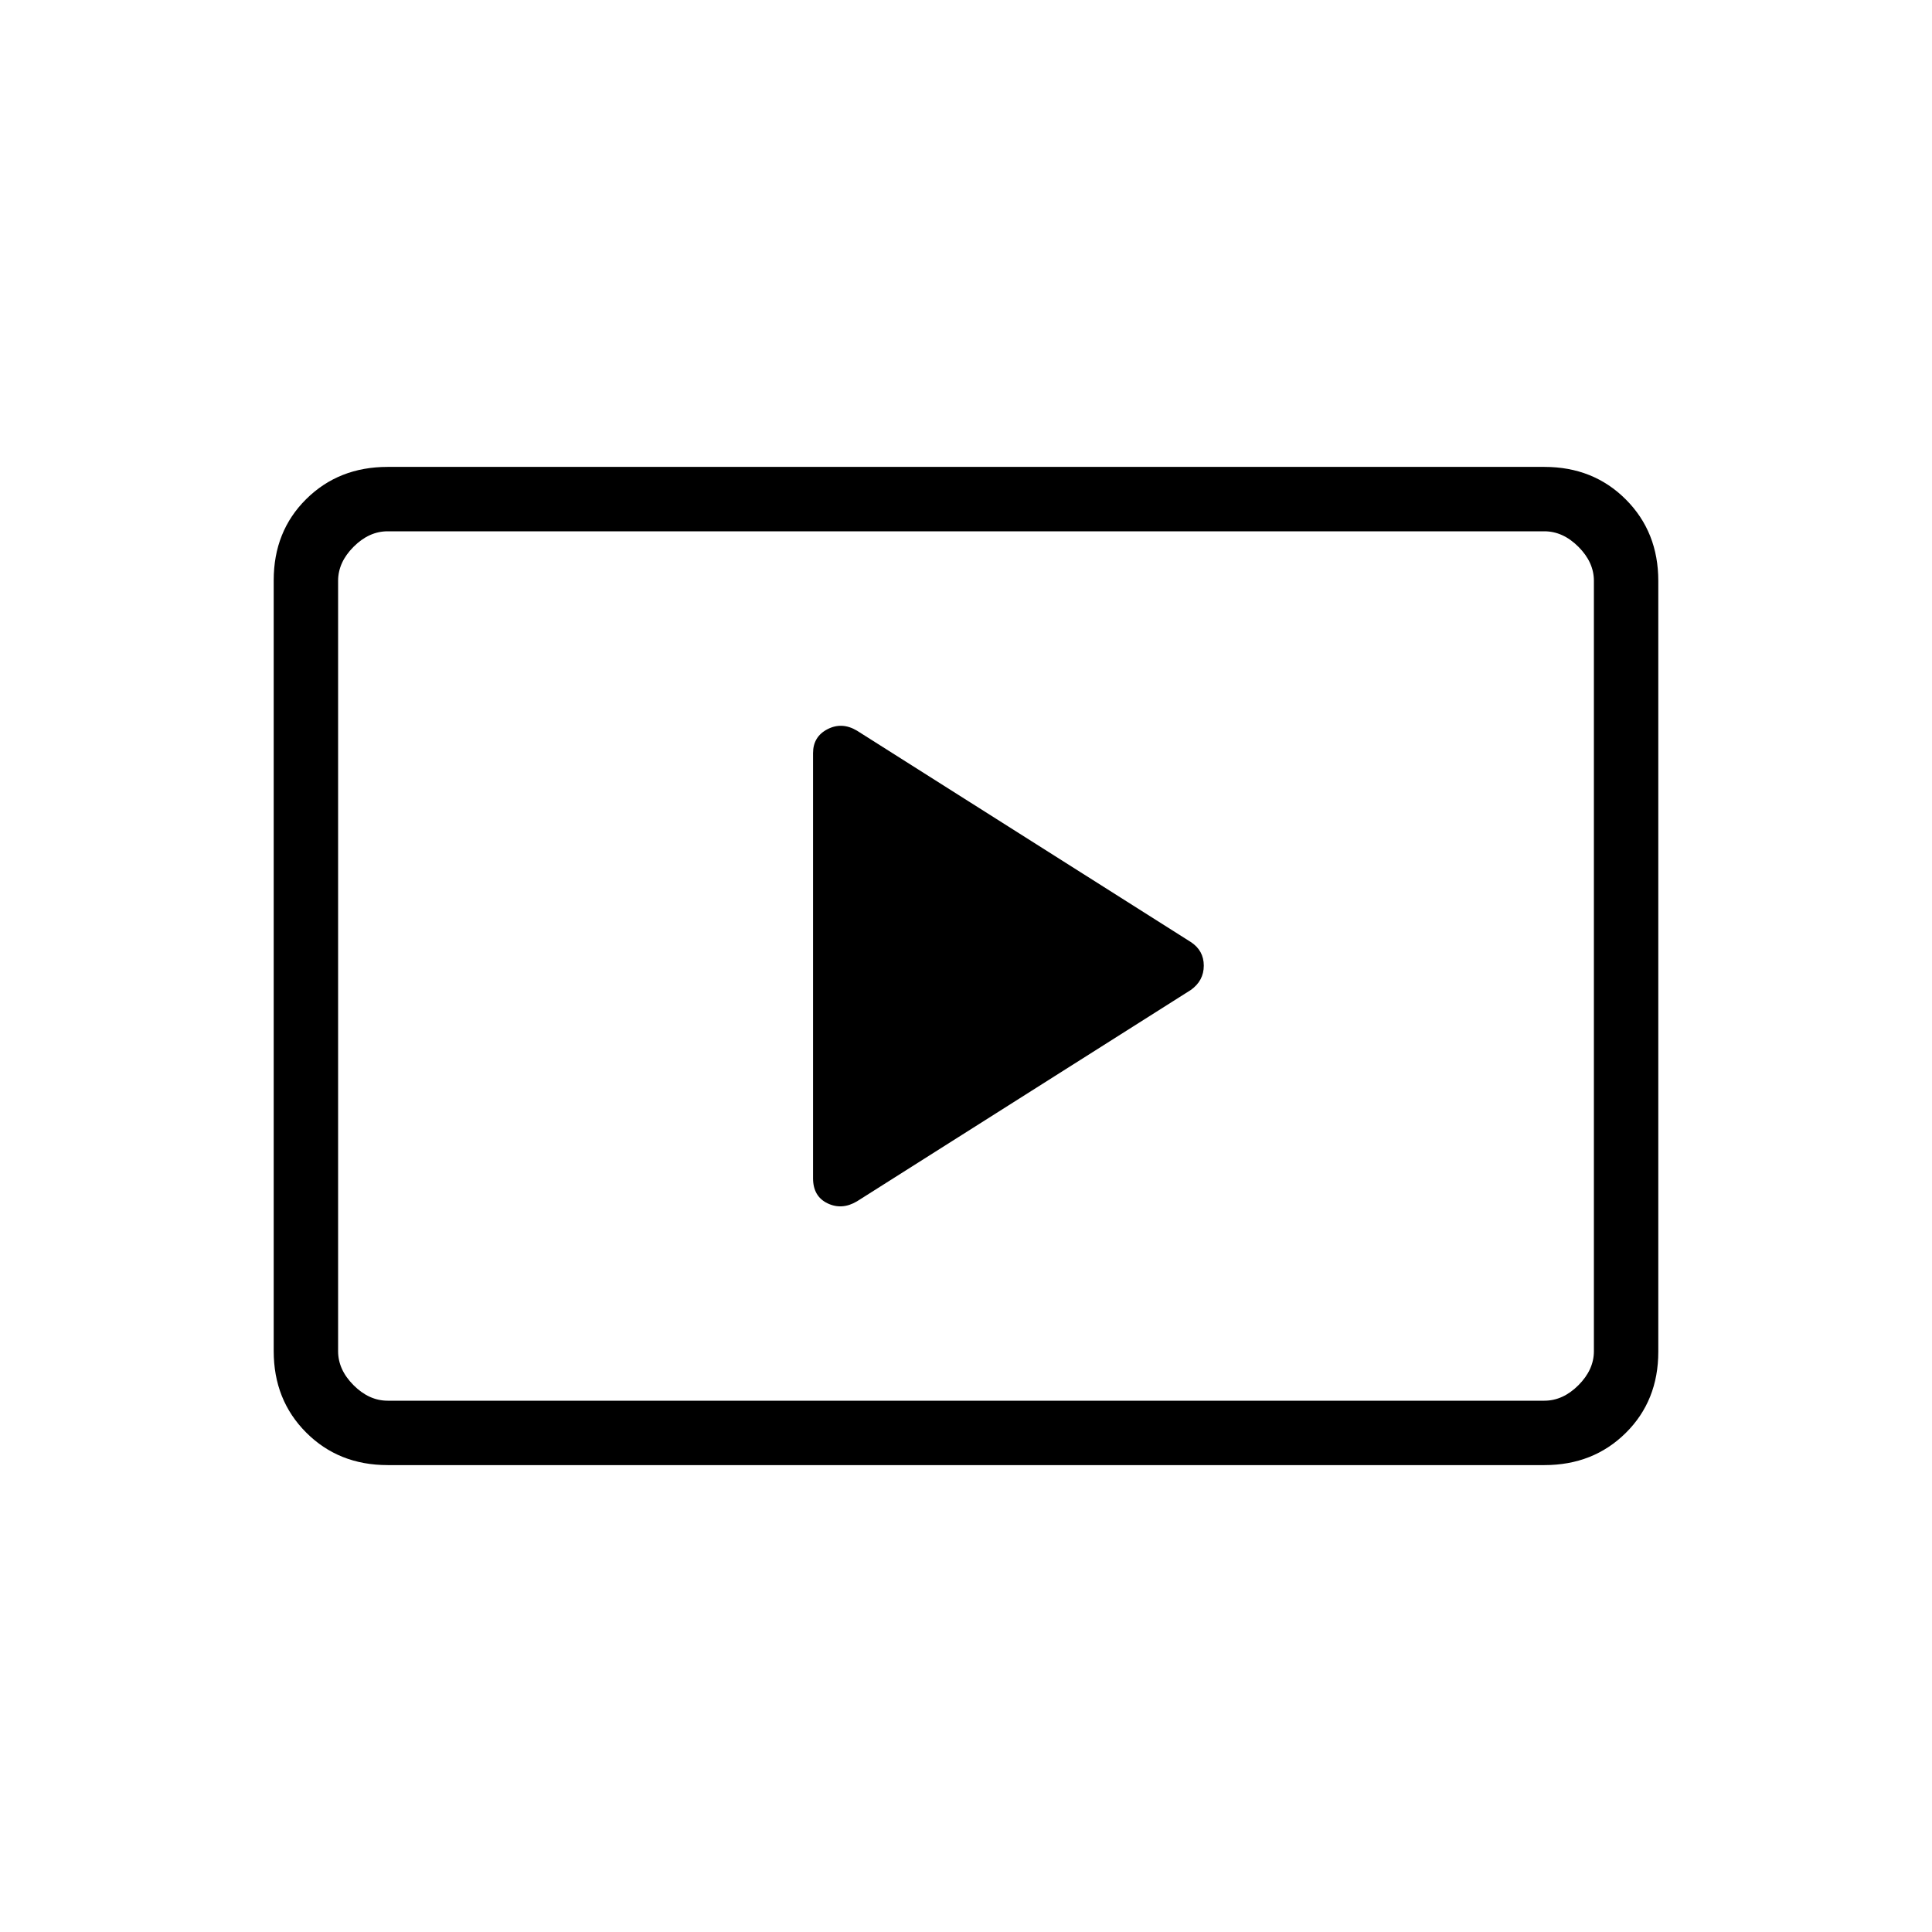 <svg xmlns="http://www.w3.org/2000/svg" height="20" viewBox="0 -960 960 960" width="20"><path d="m425.846-363.077 165.847-105q6.461-4.588 6.461-12.102 0-7.513-6.461-11.744l-165.847-105q-7.461-4.462-14.654-.75Q404-593.962 404-585.769v211.223q0 9.008 7.192 12.469 7.193 3.462 14.654-1ZM192.615-232q-24.315 0-40.465-16.162Q136-264.324 136-288.656v-383.012Q136-696 152.15-712t40.465-16h574.77q24.315 0 40.465 16.162Q824-695.676 824-671.344v383.012Q824-264 807.85-248t-40.465 16h-574.77Zm0-32h574.77q9.23 0 16.923-7.692Q792-279.385 792-288.615v-382.77q0-9.23-7.692-16.923Q776.615-696 767.385-696h-574.77q-9.23 0-16.923 7.692Q168-680.615 168-671.385v382.77q0 9.23 7.692 16.923Q183.385-264 192.615-264ZM168-264v-432 432Z"/></svg>